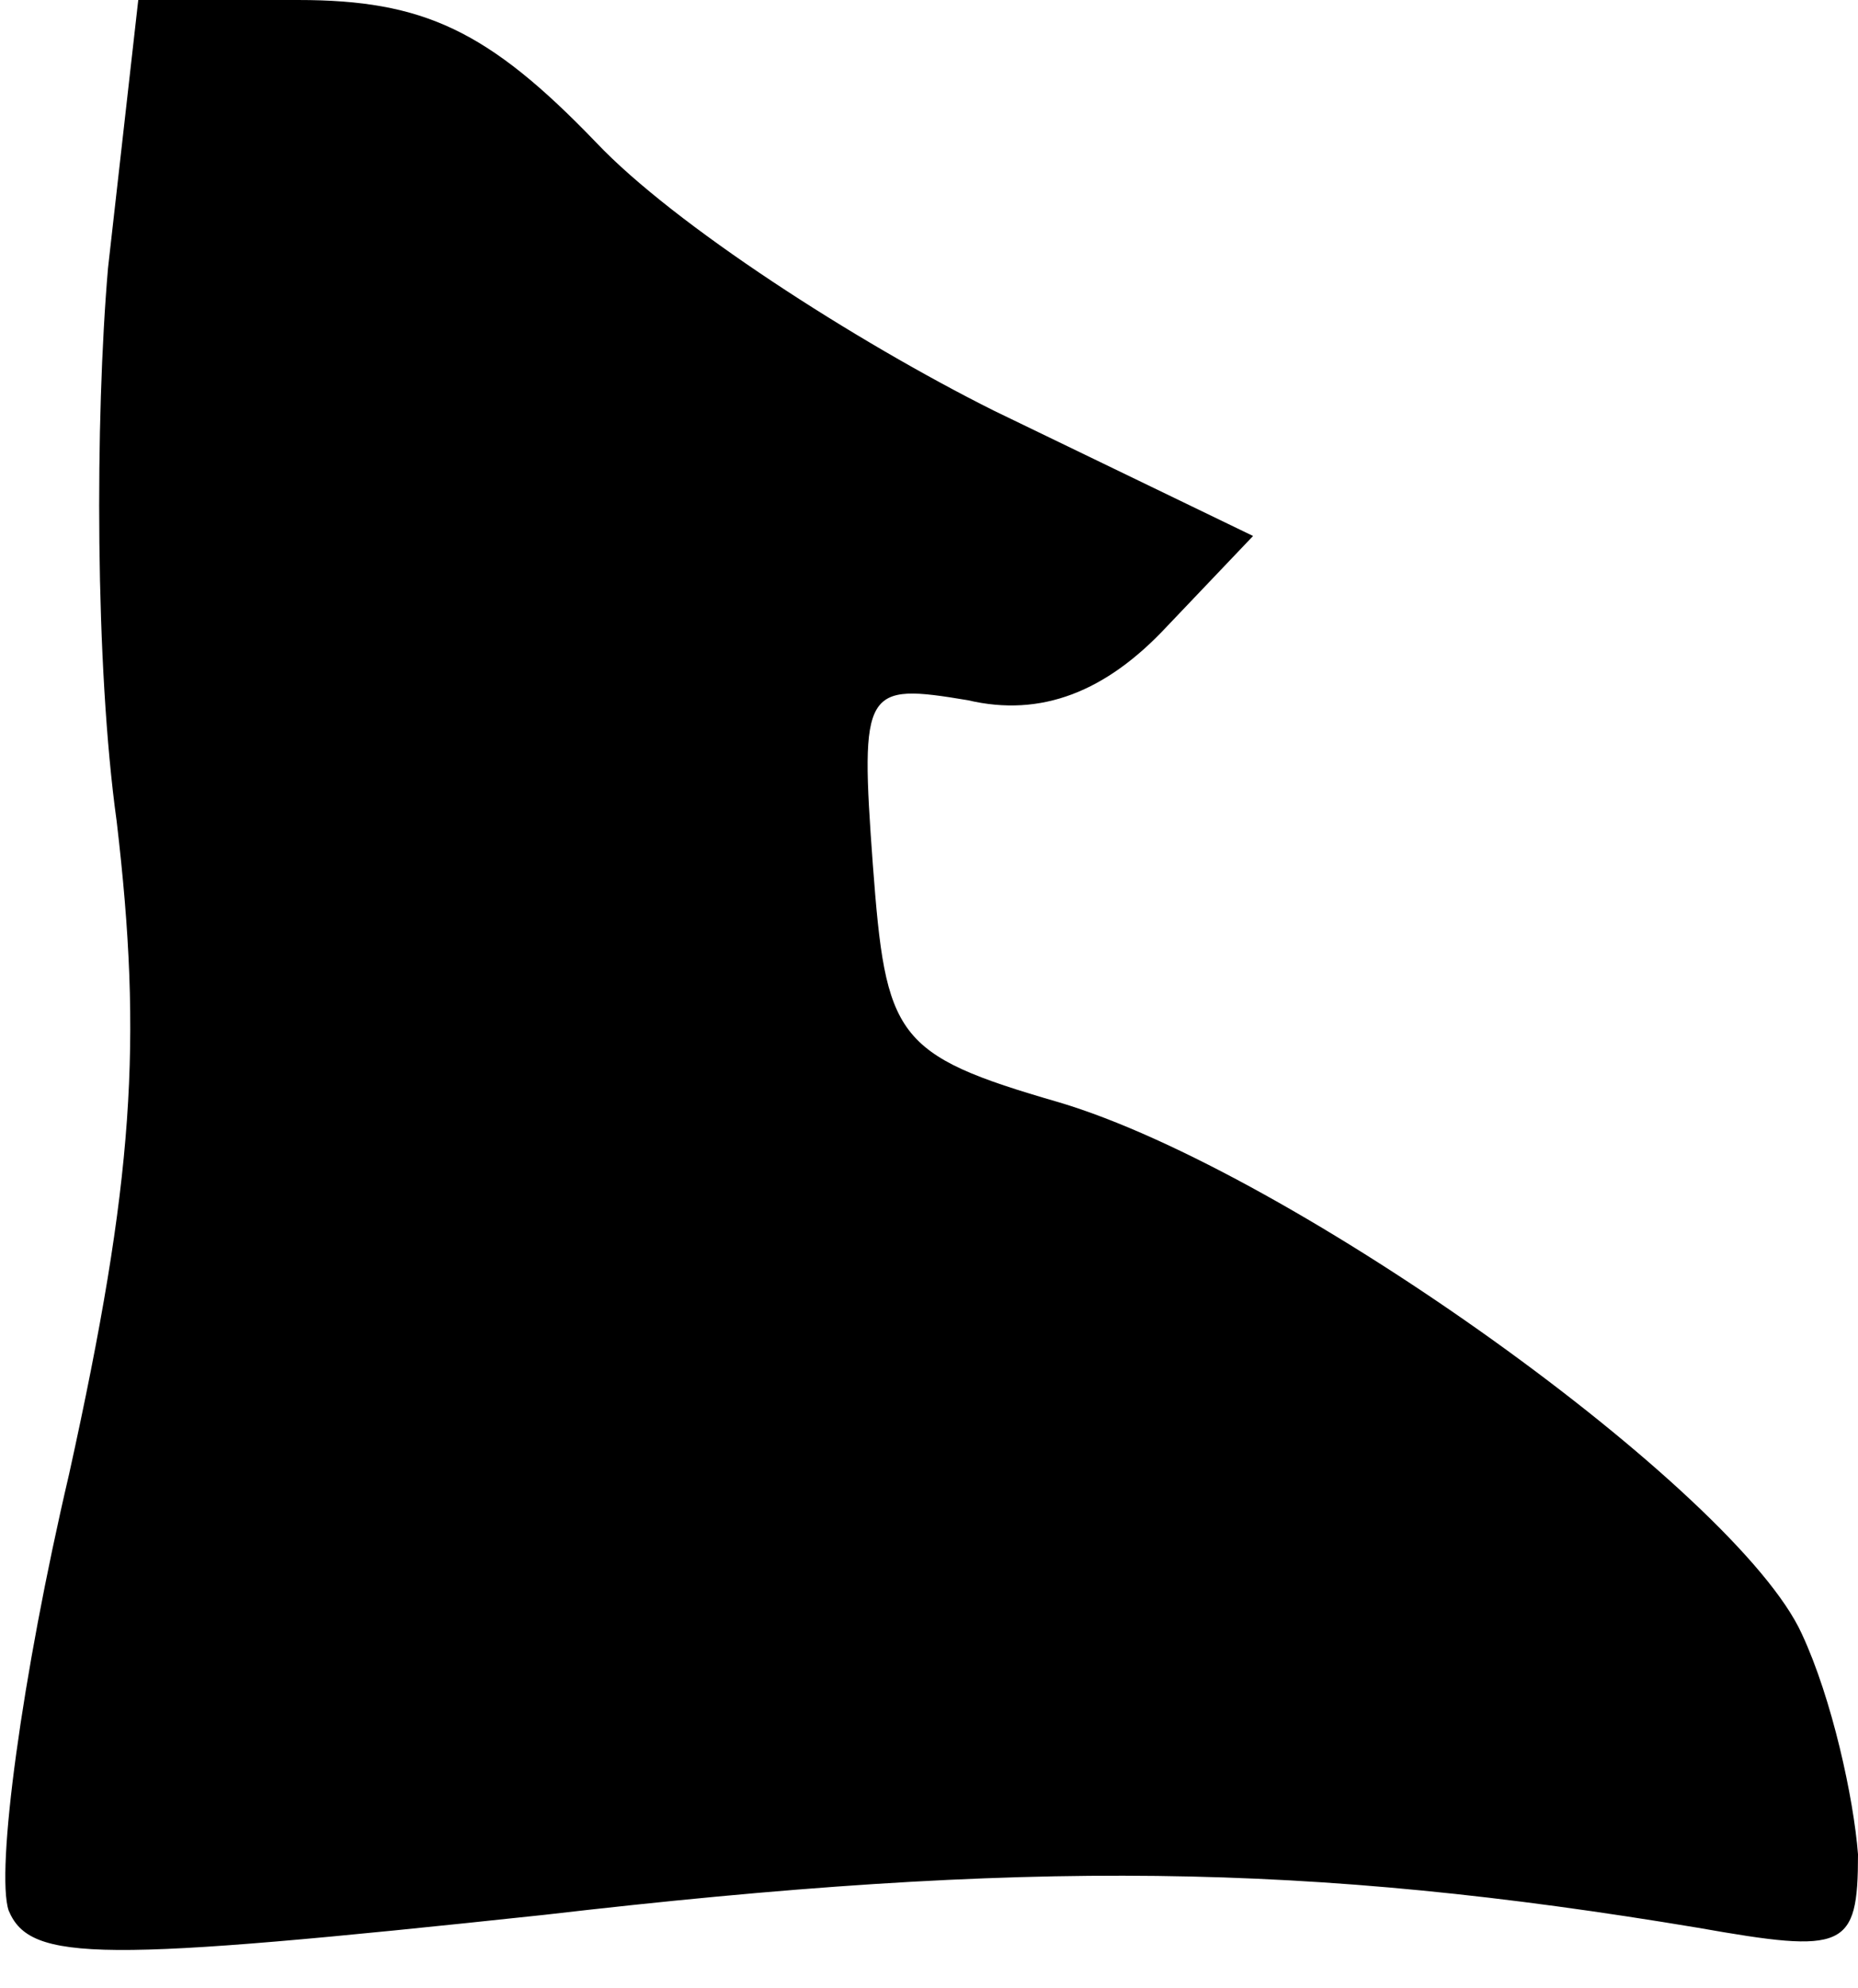 <?xml version="1.0" standalone="no"?>
<!DOCTYPE svg PUBLIC "-//W3C//DTD SVG 20010904//EN"
 "http://www.w3.org/TR/2001/REC-SVG-20010904/DTD/svg10.dtd">
<svg version="1.0" xmlns="http://www.w3.org/2000/svg"
 width="43pt" height="46pt" viewBox="0 0 43 46"
 preserveAspectRatio="xMidYMid meet">
<g transform="translate(0,46) scale(0.1,-0.1)"
fill="#000000" stroke="none">
<path fill="#000000" stroke="none" d="M25 398 c-3 -35 -3 -92 2 -128 6 -51 4
-83 -11 -151 -11 -47 -17 -92 -14 -101 5 -12 21 -12 124 -1 112 13 177 12 267
-3 34 -6 37 -5 37 17 -1 13 -6 36 -13 51 -15 33 -118 107 -172 123 -38 11 -40
15 -43 55 -3 41 -2 42 22 38 17 -4 32 2 46 17 l20 21 -60 29 c-32 16 -74 43
-92 62 -25 26 -40 33 -69 33 l-37 0 -7 -62z"/>
</g>
</svg>
